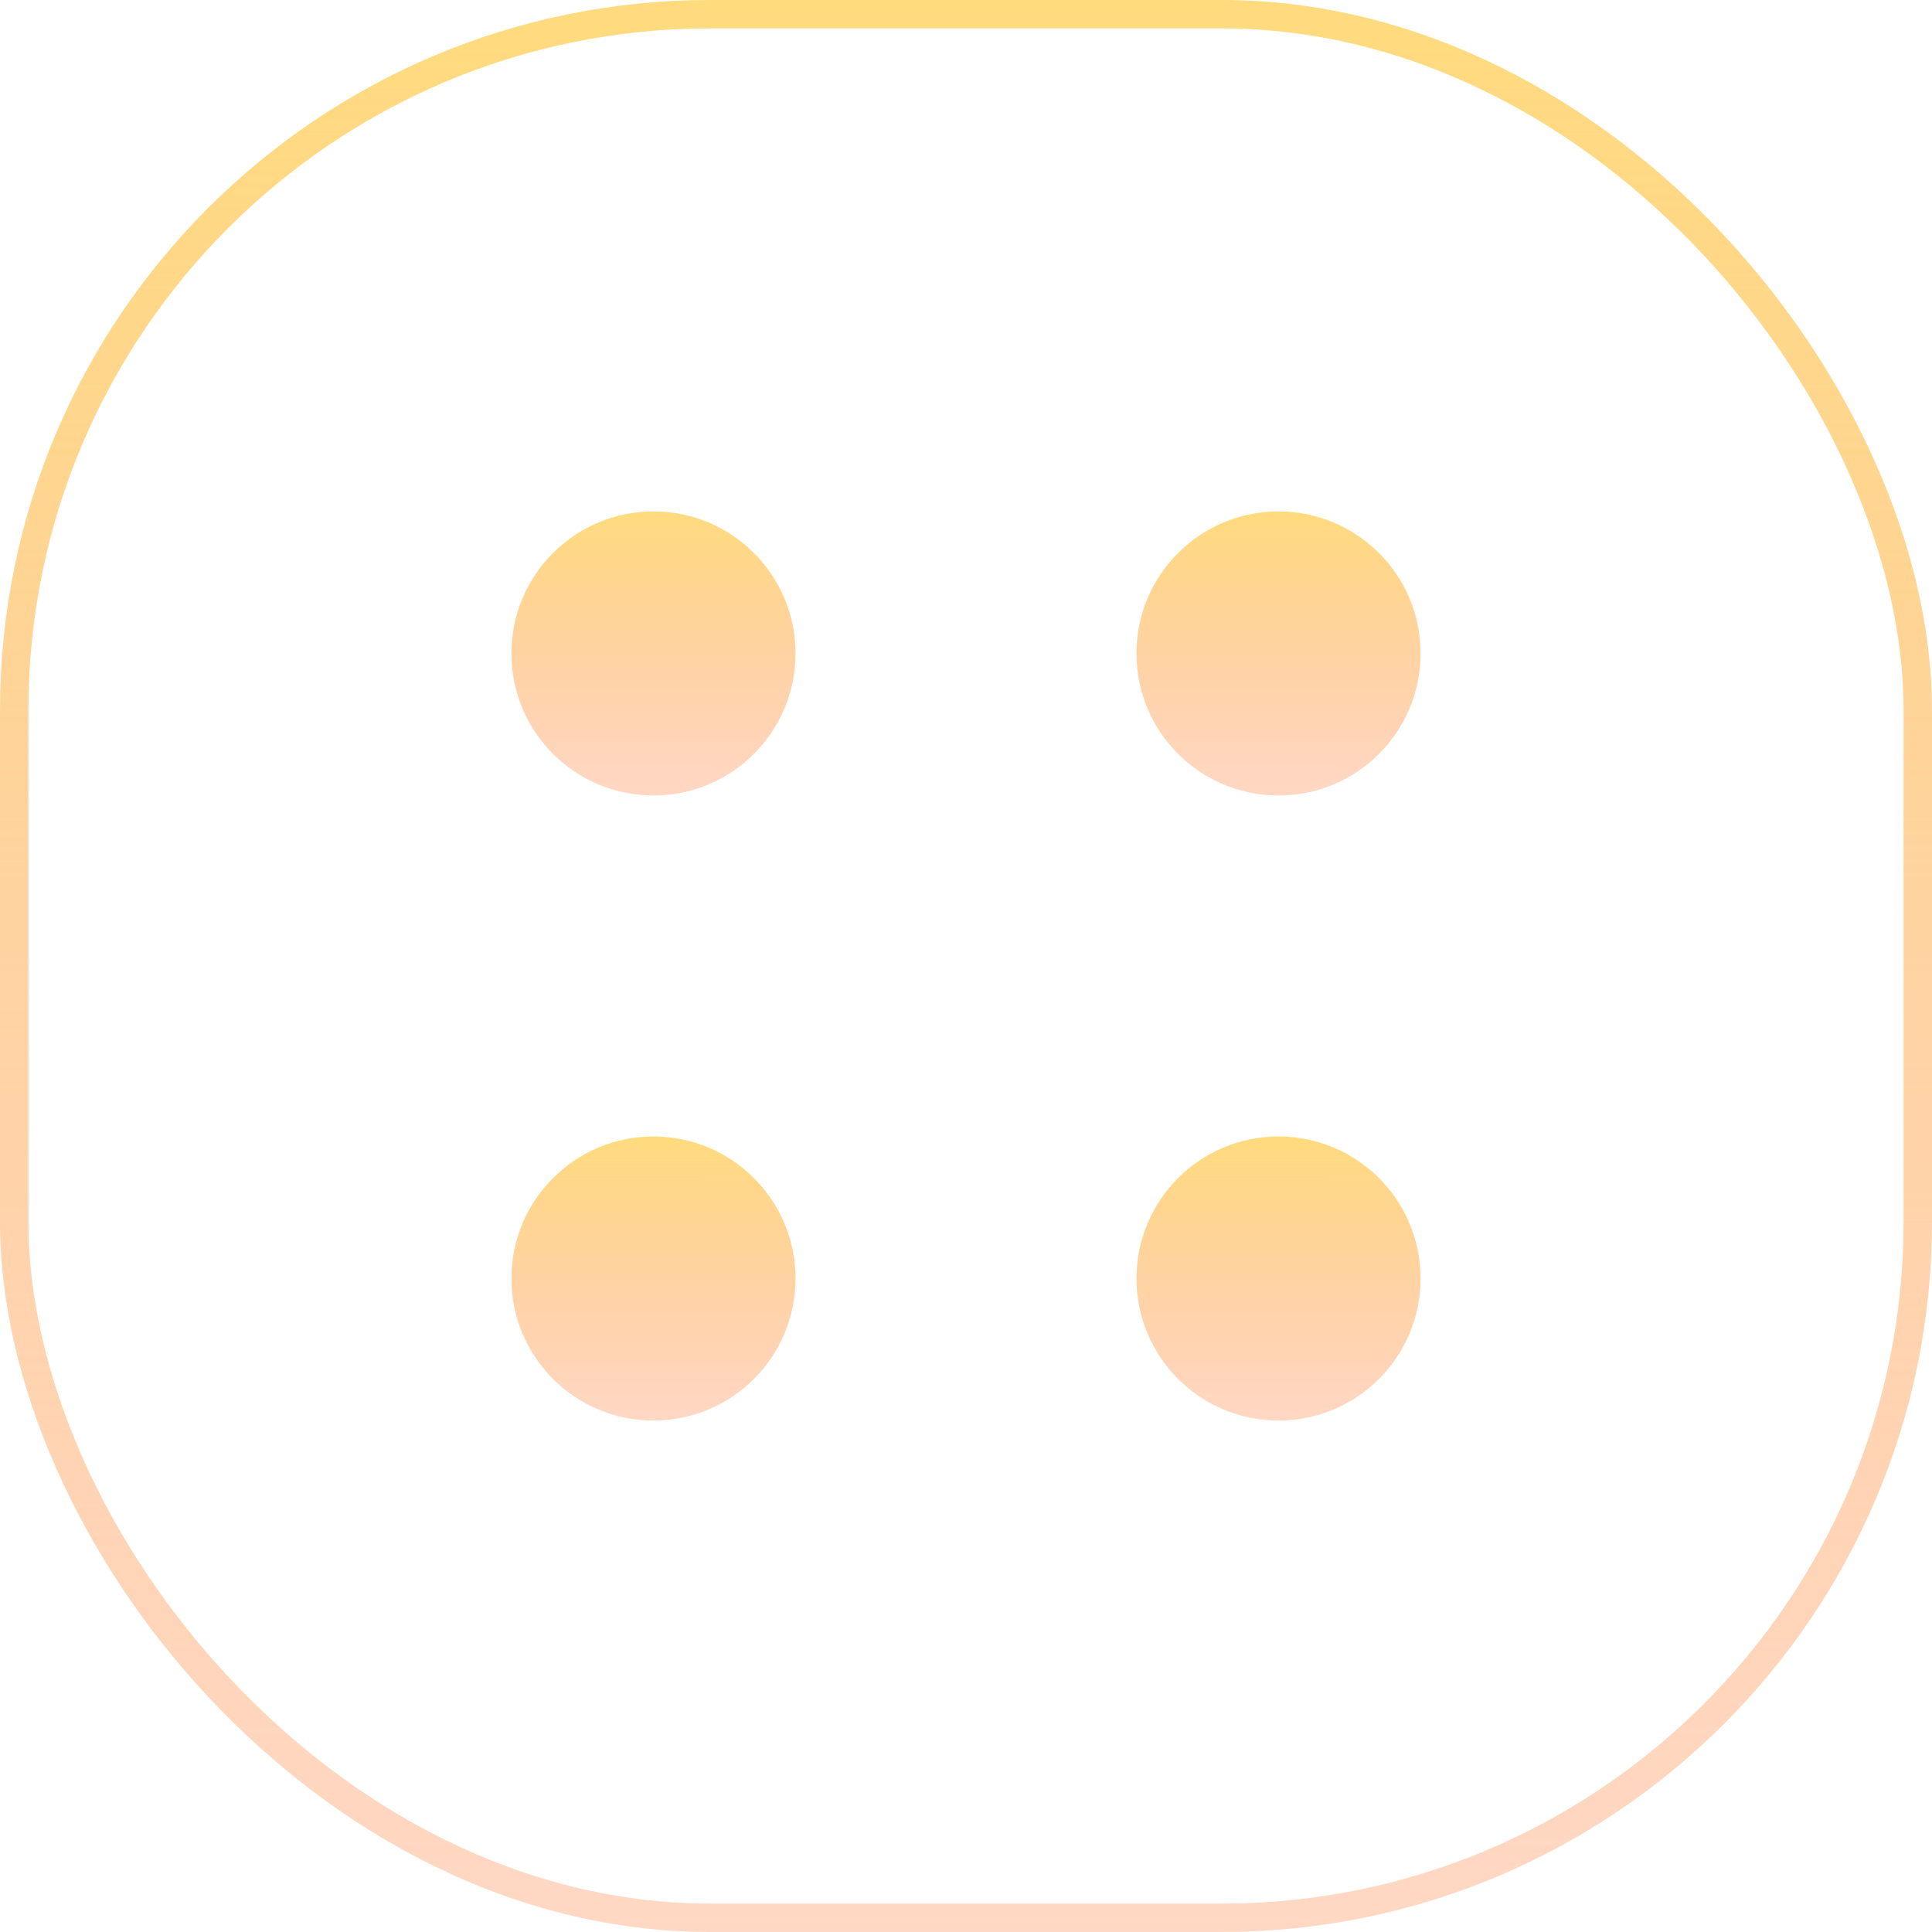 <svg width="68" height="68" viewBox="0 0 68 68" fill="none" xmlns="http://www.w3.org/2000/svg">
    <rect x="0.5" y="0.5" width="67" height="67" rx="24.5" stroke="url(#paint0_linear_188_1634)"/>
    <circle cx="23" cy="23" r="5" fill="url(#paint1_linear_188_1634)"/>
    <circle cx="45" cy="23" r="5" fill="url(#paint2_linear_188_1634)"/>
    <circle cx="45" cy="45" r="5" fill="url(#paint3_linear_188_1634)"/>
    <circle cx="23" cy="45" r="5" fill="url(#paint4_linear_188_1634)"/>
    <defs>
        <linearGradient id="paint0_linear_188_1634" x1="34" y1="-8.93613e-10" x2="34.015" y2="125.47" gradientUnits="userSpaceOnUse">
            <stop stop-color="#FFDB7E"/>
            <stop offset="1" stop-color="#FF8181" stop-opacity="0"/>
        </linearGradient>
        <linearGradient id="paint1_linear_188_1634" x1="23" y1="18" x2="23.002" y2="36.452" gradientUnits="userSpaceOnUse">
            <stop stop-color="#FFDB7E"/>
            <stop offset="1" stop-color="#FF8181" stop-opacity="0"/>
        </linearGradient>
        <linearGradient id="paint2_linear_188_1634" x1="45" y1="18" x2="45.002" y2="36.452" gradientUnits="userSpaceOnUse">
            <stop stop-color="#FFDB7E"/>
            <stop offset="1" stop-color="#FF8181" stop-opacity="0"/>
        </linearGradient>
        <linearGradient id="paint3_linear_188_1634" x1="45" y1="40" x2="45.002" y2="58.452" gradientUnits="userSpaceOnUse">
            <stop stop-color="#FFDB7E"/>
            <stop offset="1" stop-color="#FF8181" stop-opacity="0"/>
        </linearGradient>
        <linearGradient id="paint4_linear_188_1634" x1="23" y1="40" x2="23.002" y2="58.452" gradientUnits="userSpaceOnUse">
            <stop stop-color="#FFDB7E"/>
            <stop offset="1" stop-color="#FF8181" stop-opacity="0"/>
        </linearGradient>
    </defs>
</svg>
